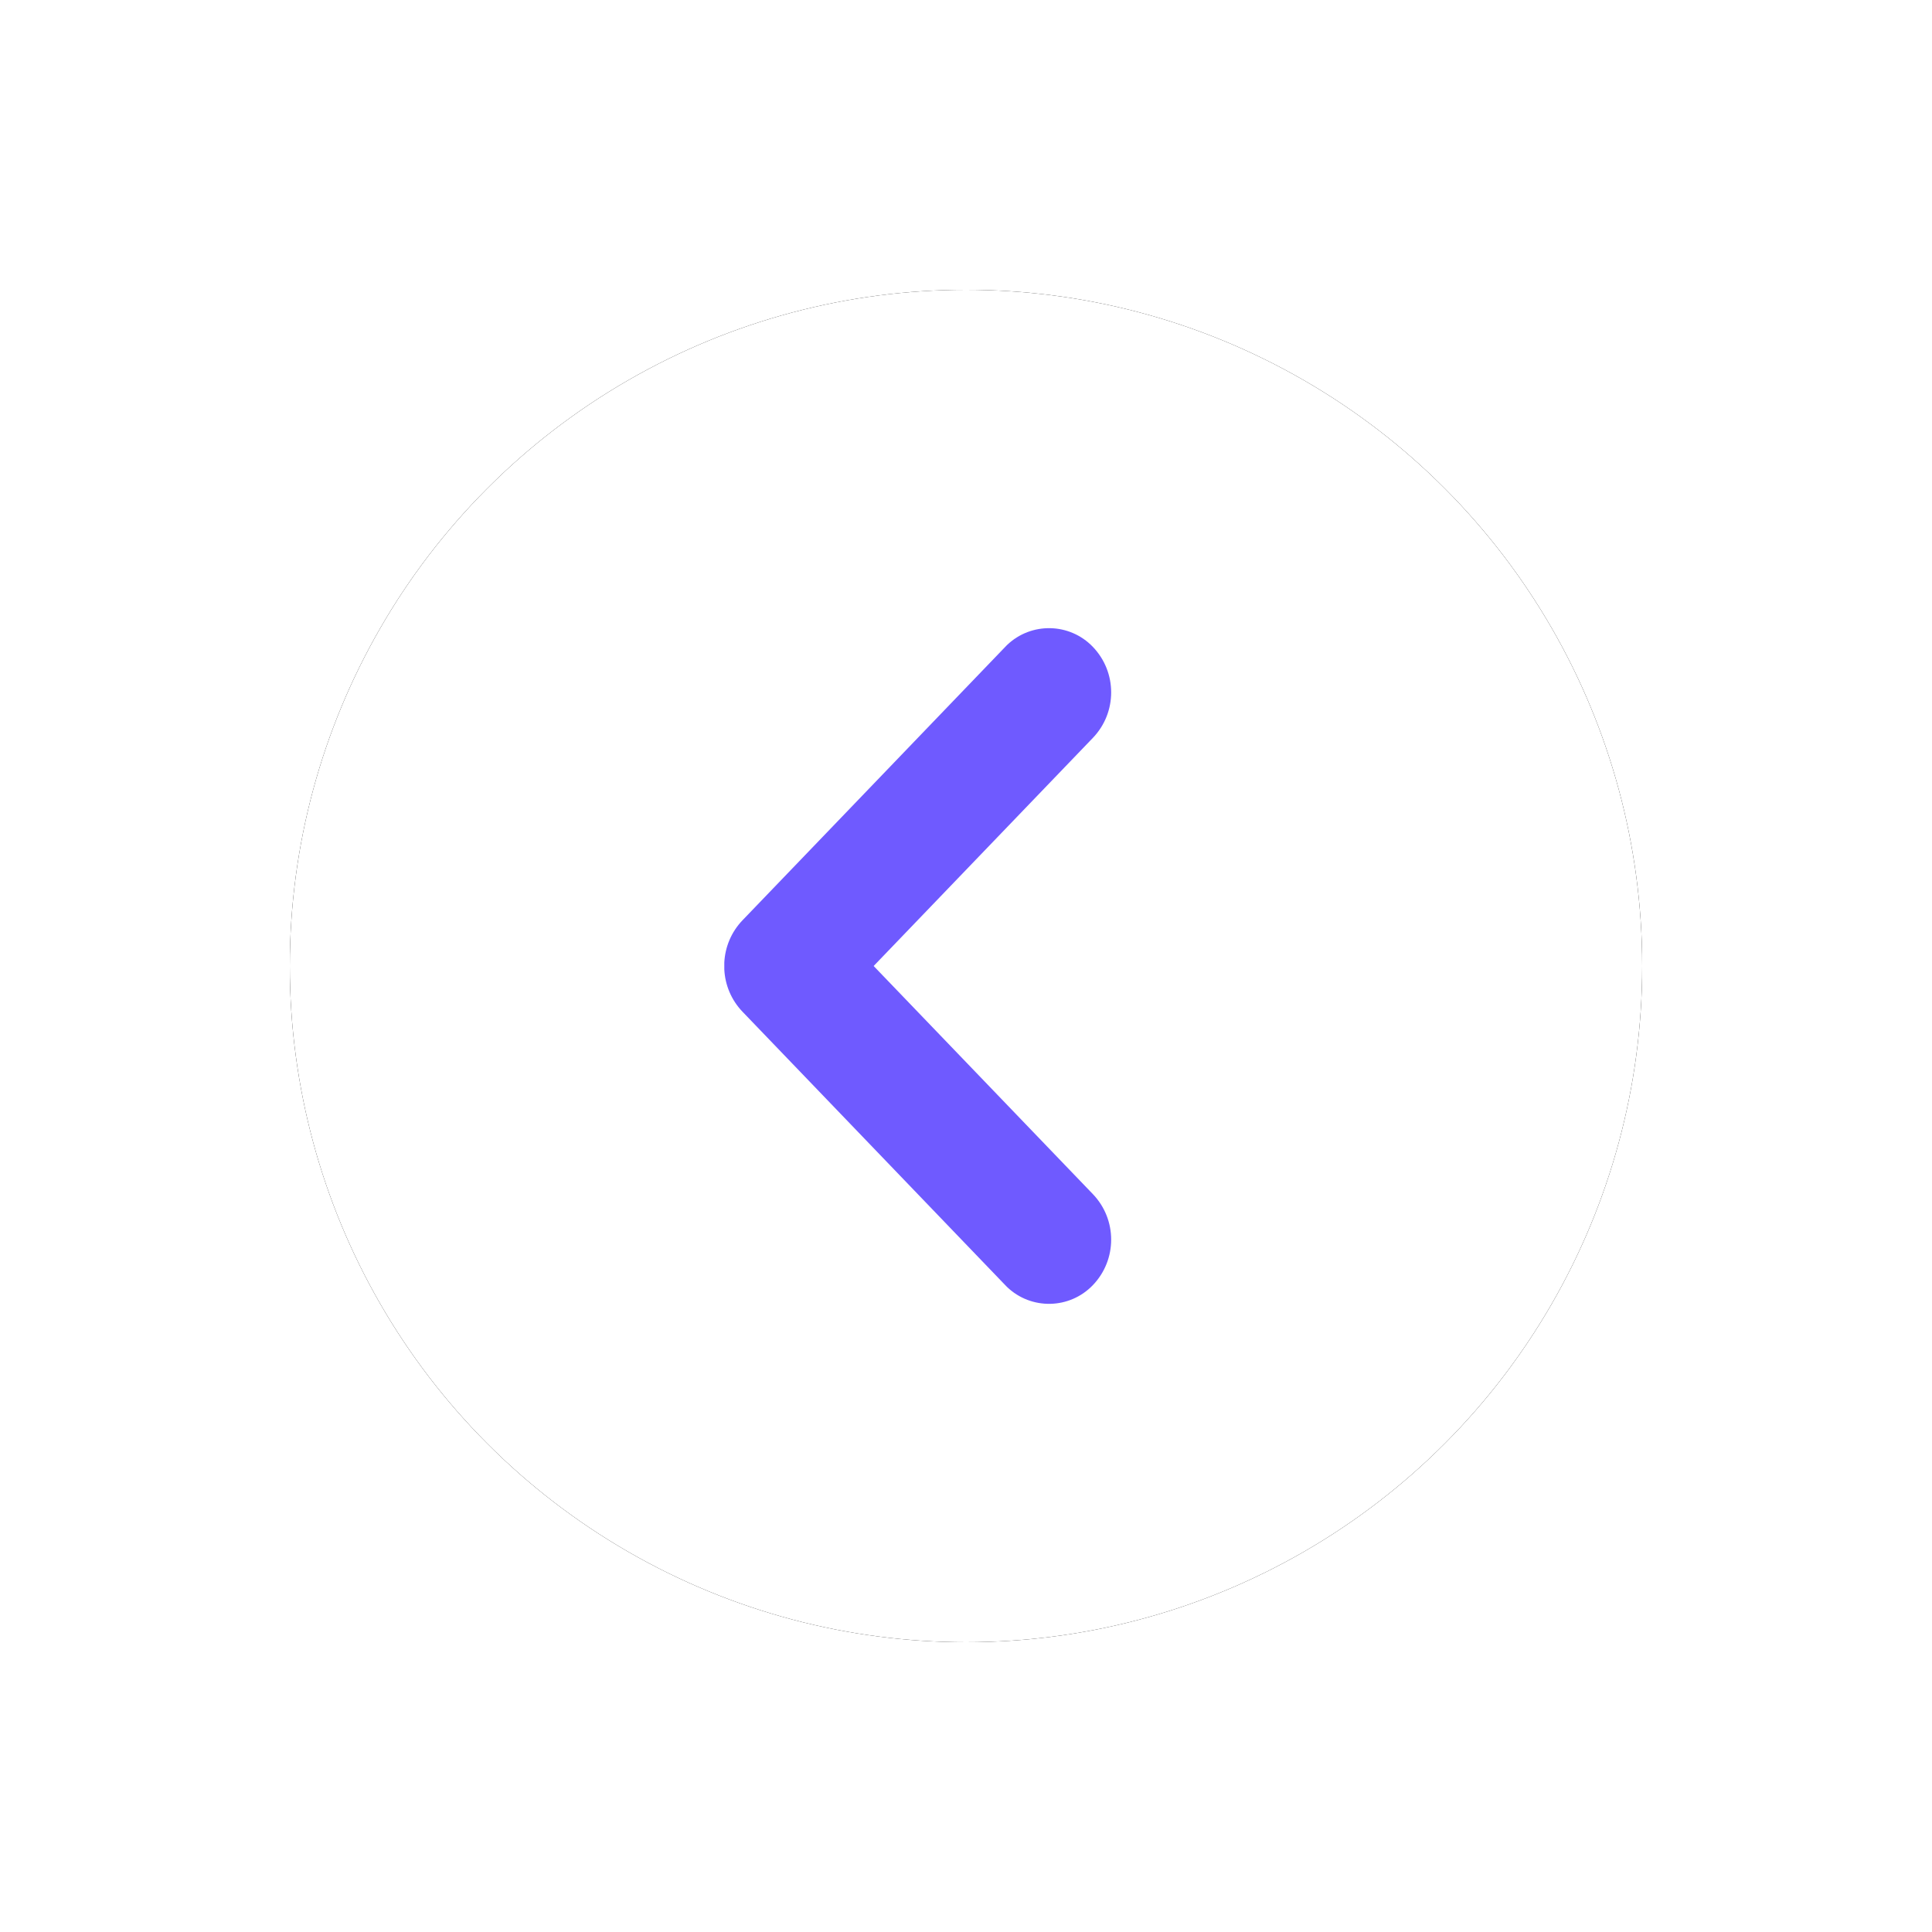<?xml version="1.0" encoding="UTF-8"?>
<svg width="40px" height="40px" viewBox="0 0 40 40" version="1.1" xmlns="http://www.w3.org/2000/svg" xmlns:xlink="http://www.w3.org/1999/xlink">
    <!-- Generator: Sketch 63.1 (92452) - https://sketch.com -->
    <defs>
        <circle id="path-1" cx="20" cy="20" r="14"></circle>
        <filter x="-32.1%" y="-32.1%" width="164.3%" height="164.3%" filterUnits="objectBoundingBox" id="filter-2">
            <feOffset dx="0" dy="0" in="SourceAlpha" result="shadowOffsetOuter1"></feOffset>
            <feGaussianBlur stdDeviation="3" in="shadowOffsetOuter1" result="shadowBlurOuter1"></feGaussianBlur>
            <feColorMatrix values="0 0 0 0 0   0 0 0 0 0   0 0 0 0 0  0 0 0 0.1 0" type="matrix" in="shadowBlurOuter1"></feColorMatrix>
        </filter>
    </defs>
    <g id="页面-1" stroke="none" strokeWidth="1" fill="none" fillRule="evenodd">
        <g id="Sprites_img" transform="translate(-168, -108)">
            <g id="编组-32备份" transform="translate(188, 128) scale(-1, 1) translate(-188, -128) translate(168, 108)">
                <rect id="矩形" x="0" y="0" width="40" height="40"></rect>
                <g id="椭圆形">
                    <use fill="black" fill-opacity="1" filter="url(#filter-2)" xlink:href="#path-1"></use>
                    <use fill="#FFFFFF" fillRule="evenodd" xlink:href="#path-1"></use>
                </g>
                <path d="M16.996,19.927 C17.012,19.61 17.138,19.298 17.374,19.052 L17.374,19.052 L22.813,13.392 C22.824,13.38 22.836,13.368 22.848,13.356 C23.349,12.875 24.145,12.891 24.626,13.392 C25.132,13.919 25.132,14.751 24.626,15.278 L24.626,15.278 L20.088,20 L24.626,24.722 C25.132,25.249 25.132,26.081 24.626,26.608 C24.145,27.109 23.349,27.125 22.848,26.644 C22.836,26.632 22.824,26.62 22.813,26.608 L17.374,20.948 C17.138,20.702 17.012,20.39 16.996,20.073 Z" id="形状结合备份" fill="#6F5AFF" transform="translate(21, 20) scale(-1, 1) translate(-21, -20) "></path>
            </g>
        </g>
    </g>
</svg>